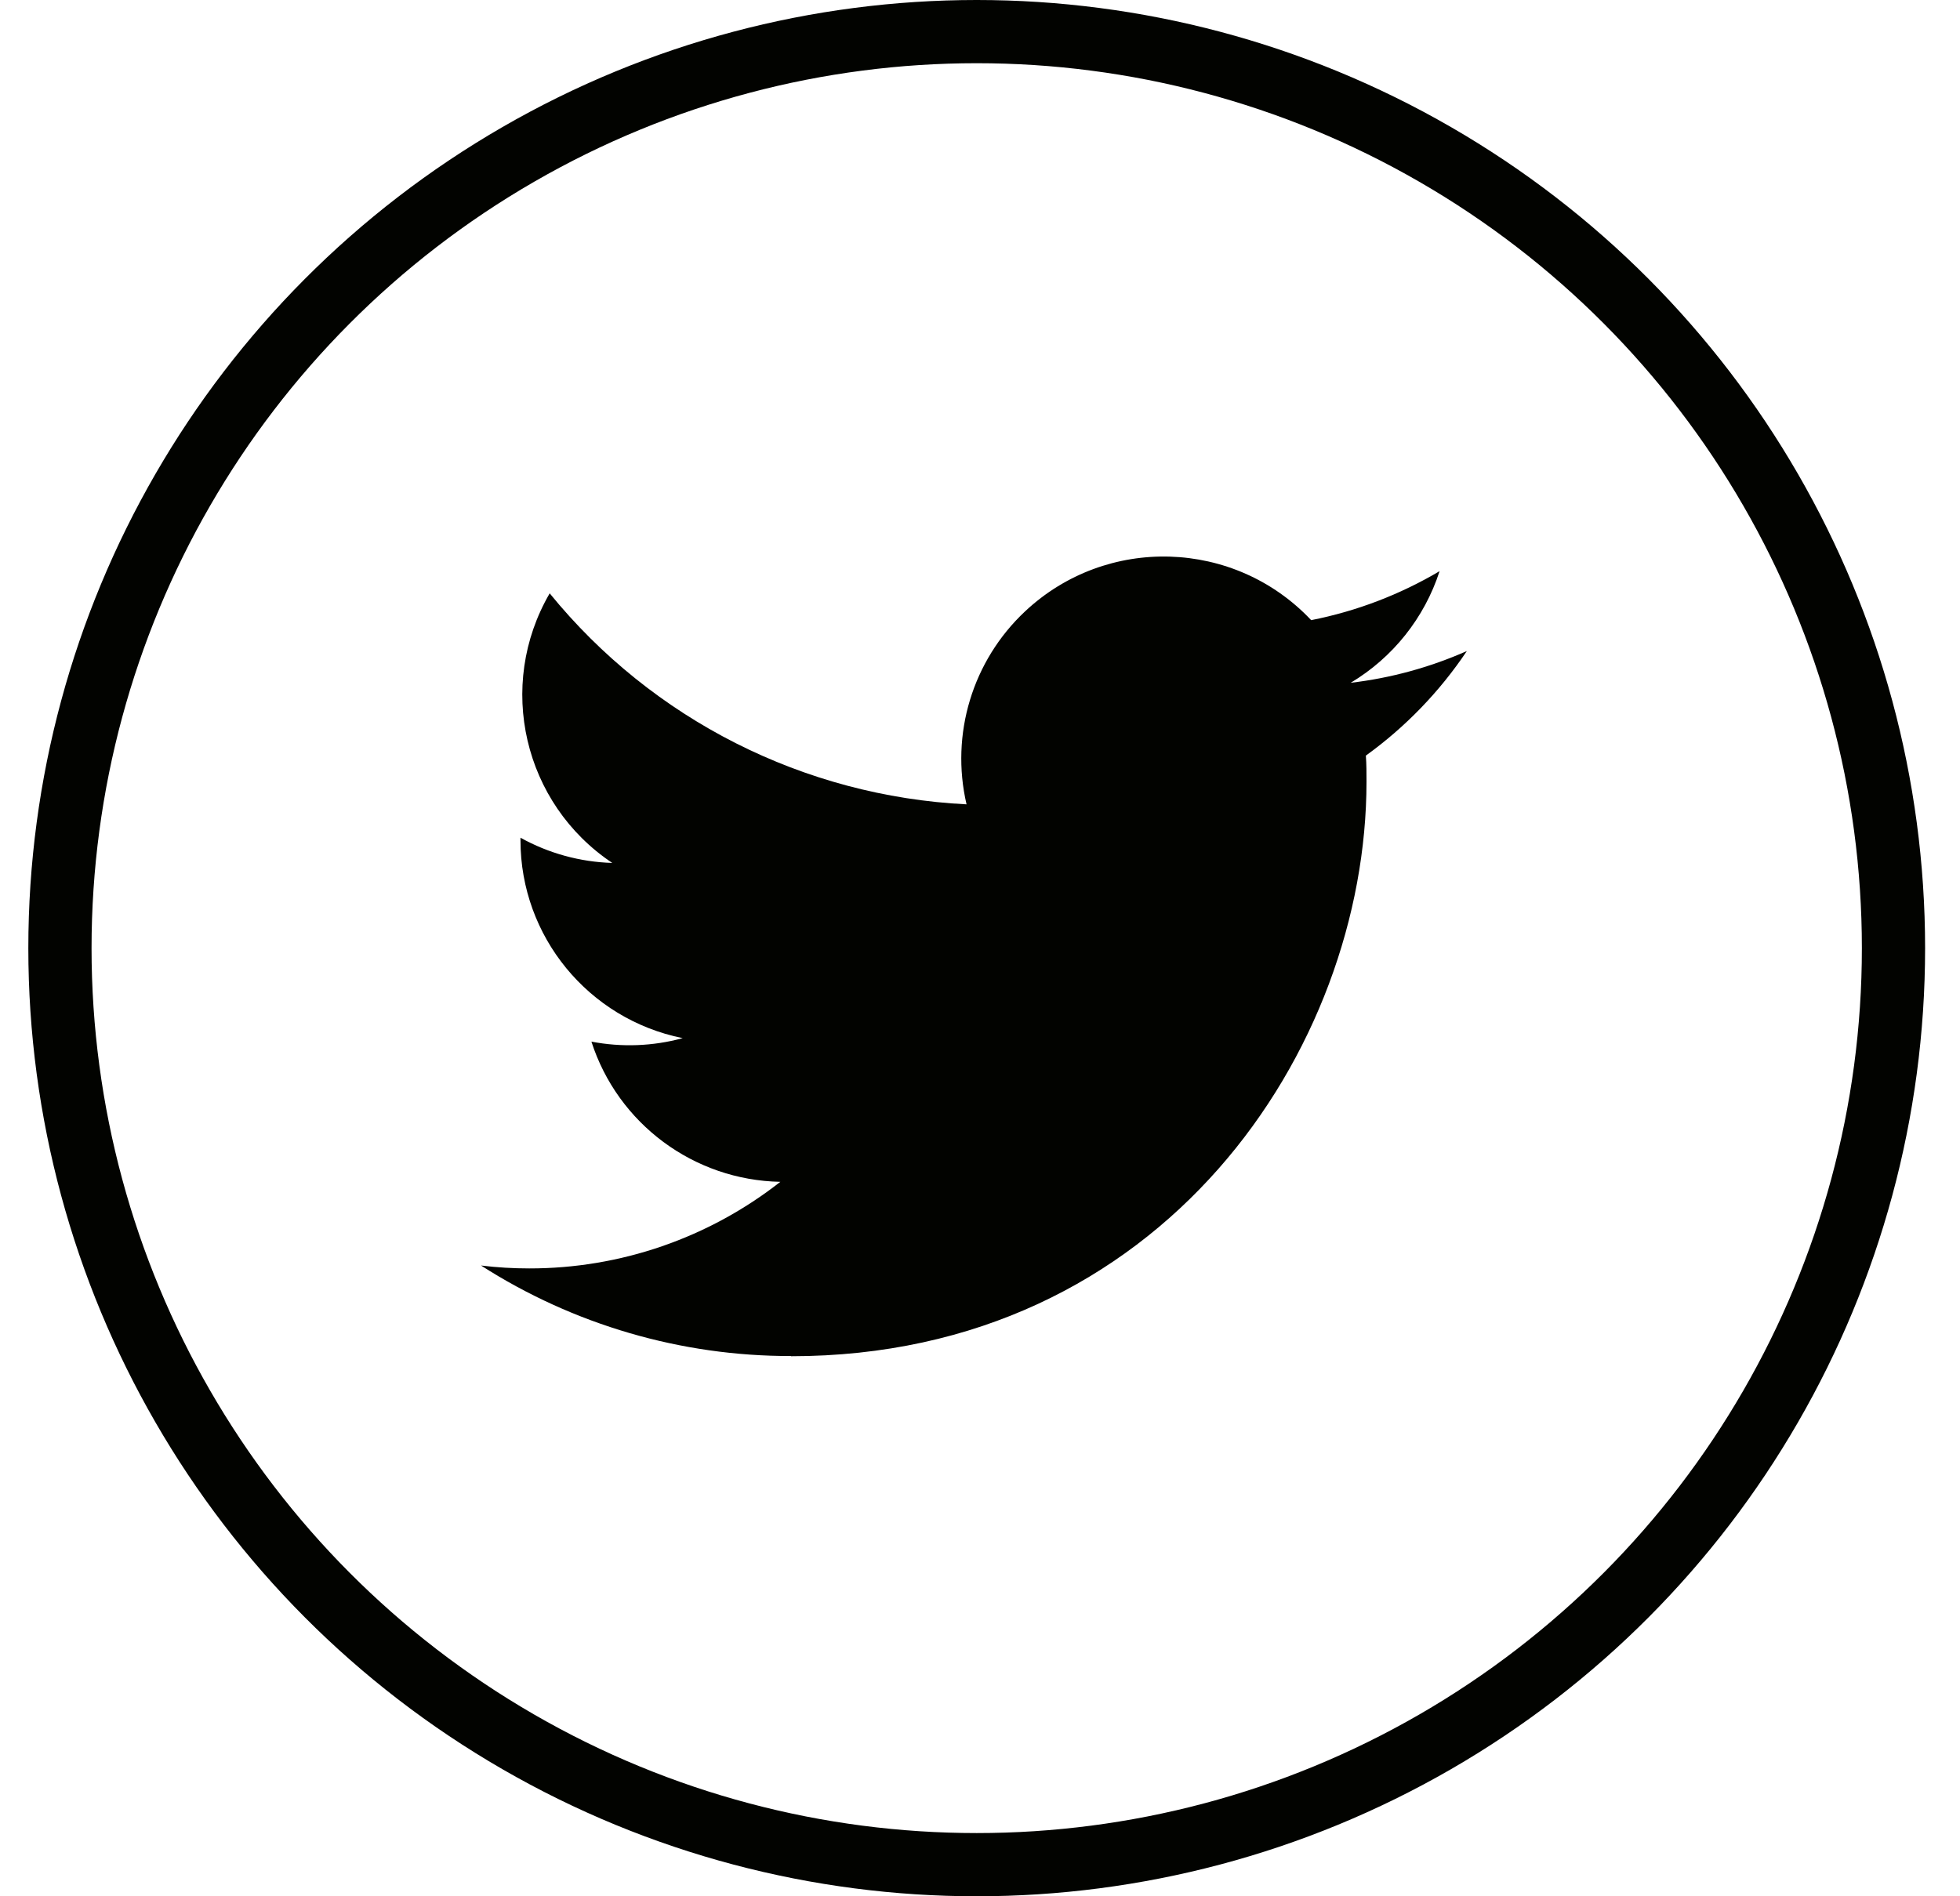 <svg width="31" height="30" viewBox="0 0 31 30" fill="none" xmlns="http://www.w3.org/2000/svg">
<g clip-path="url(#clip0_1_9726)">
<path d="M21.603 11.954C21.613 12.091 21.613 12.229 21.613 12.367C21.613 16.588 18.395 21.456 12.511 21.456V21.453C10.774 21.456 9.072 20.959 7.608 20.021C7.861 20.052 8.115 20.067 8.37 20.067C9.81 20.069 11.209 19.586 12.342 18.697C10.974 18.671 9.773 17.78 9.354 16.479C9.834 16.571 10.328 16.552 10.798 16.424C9.306 16.123 8.232 14.814 8.232 13.293C8.232 13.279 8.232 13.266 8.232 13.253C8.677 13.5 9.175 13.637 9.684 13.652C8.279 12.714 7.845 10.847 8.694 9.387C10.318 11.383 12.714 12.596 15.287 12.725C15.029 11.615 15.381 10.453 16.212 9.673C17.5 8.463 19.526 8.525 20.738 9.811C21.454 9.67 22.14 9.408 22.769 9.036C22.53 9.775 22.03 10.403 21.363 10.802C21.997 10.728 22.616 10.558 23.2 10.3C22.77 10.942 22.229 11.502 21.603 11.954Z" fill="#020300"/>
</g>
<circle cx="15.448" cy="15" r="14.5" stroke="#020300"/>
<defs>
<clipPath id="clip0_1_9726">
<rect width="15.708" height="12.903" fill="white" transform="translate(7.545 8.71)"/>
</clipPath>
</defs>
</svg>
